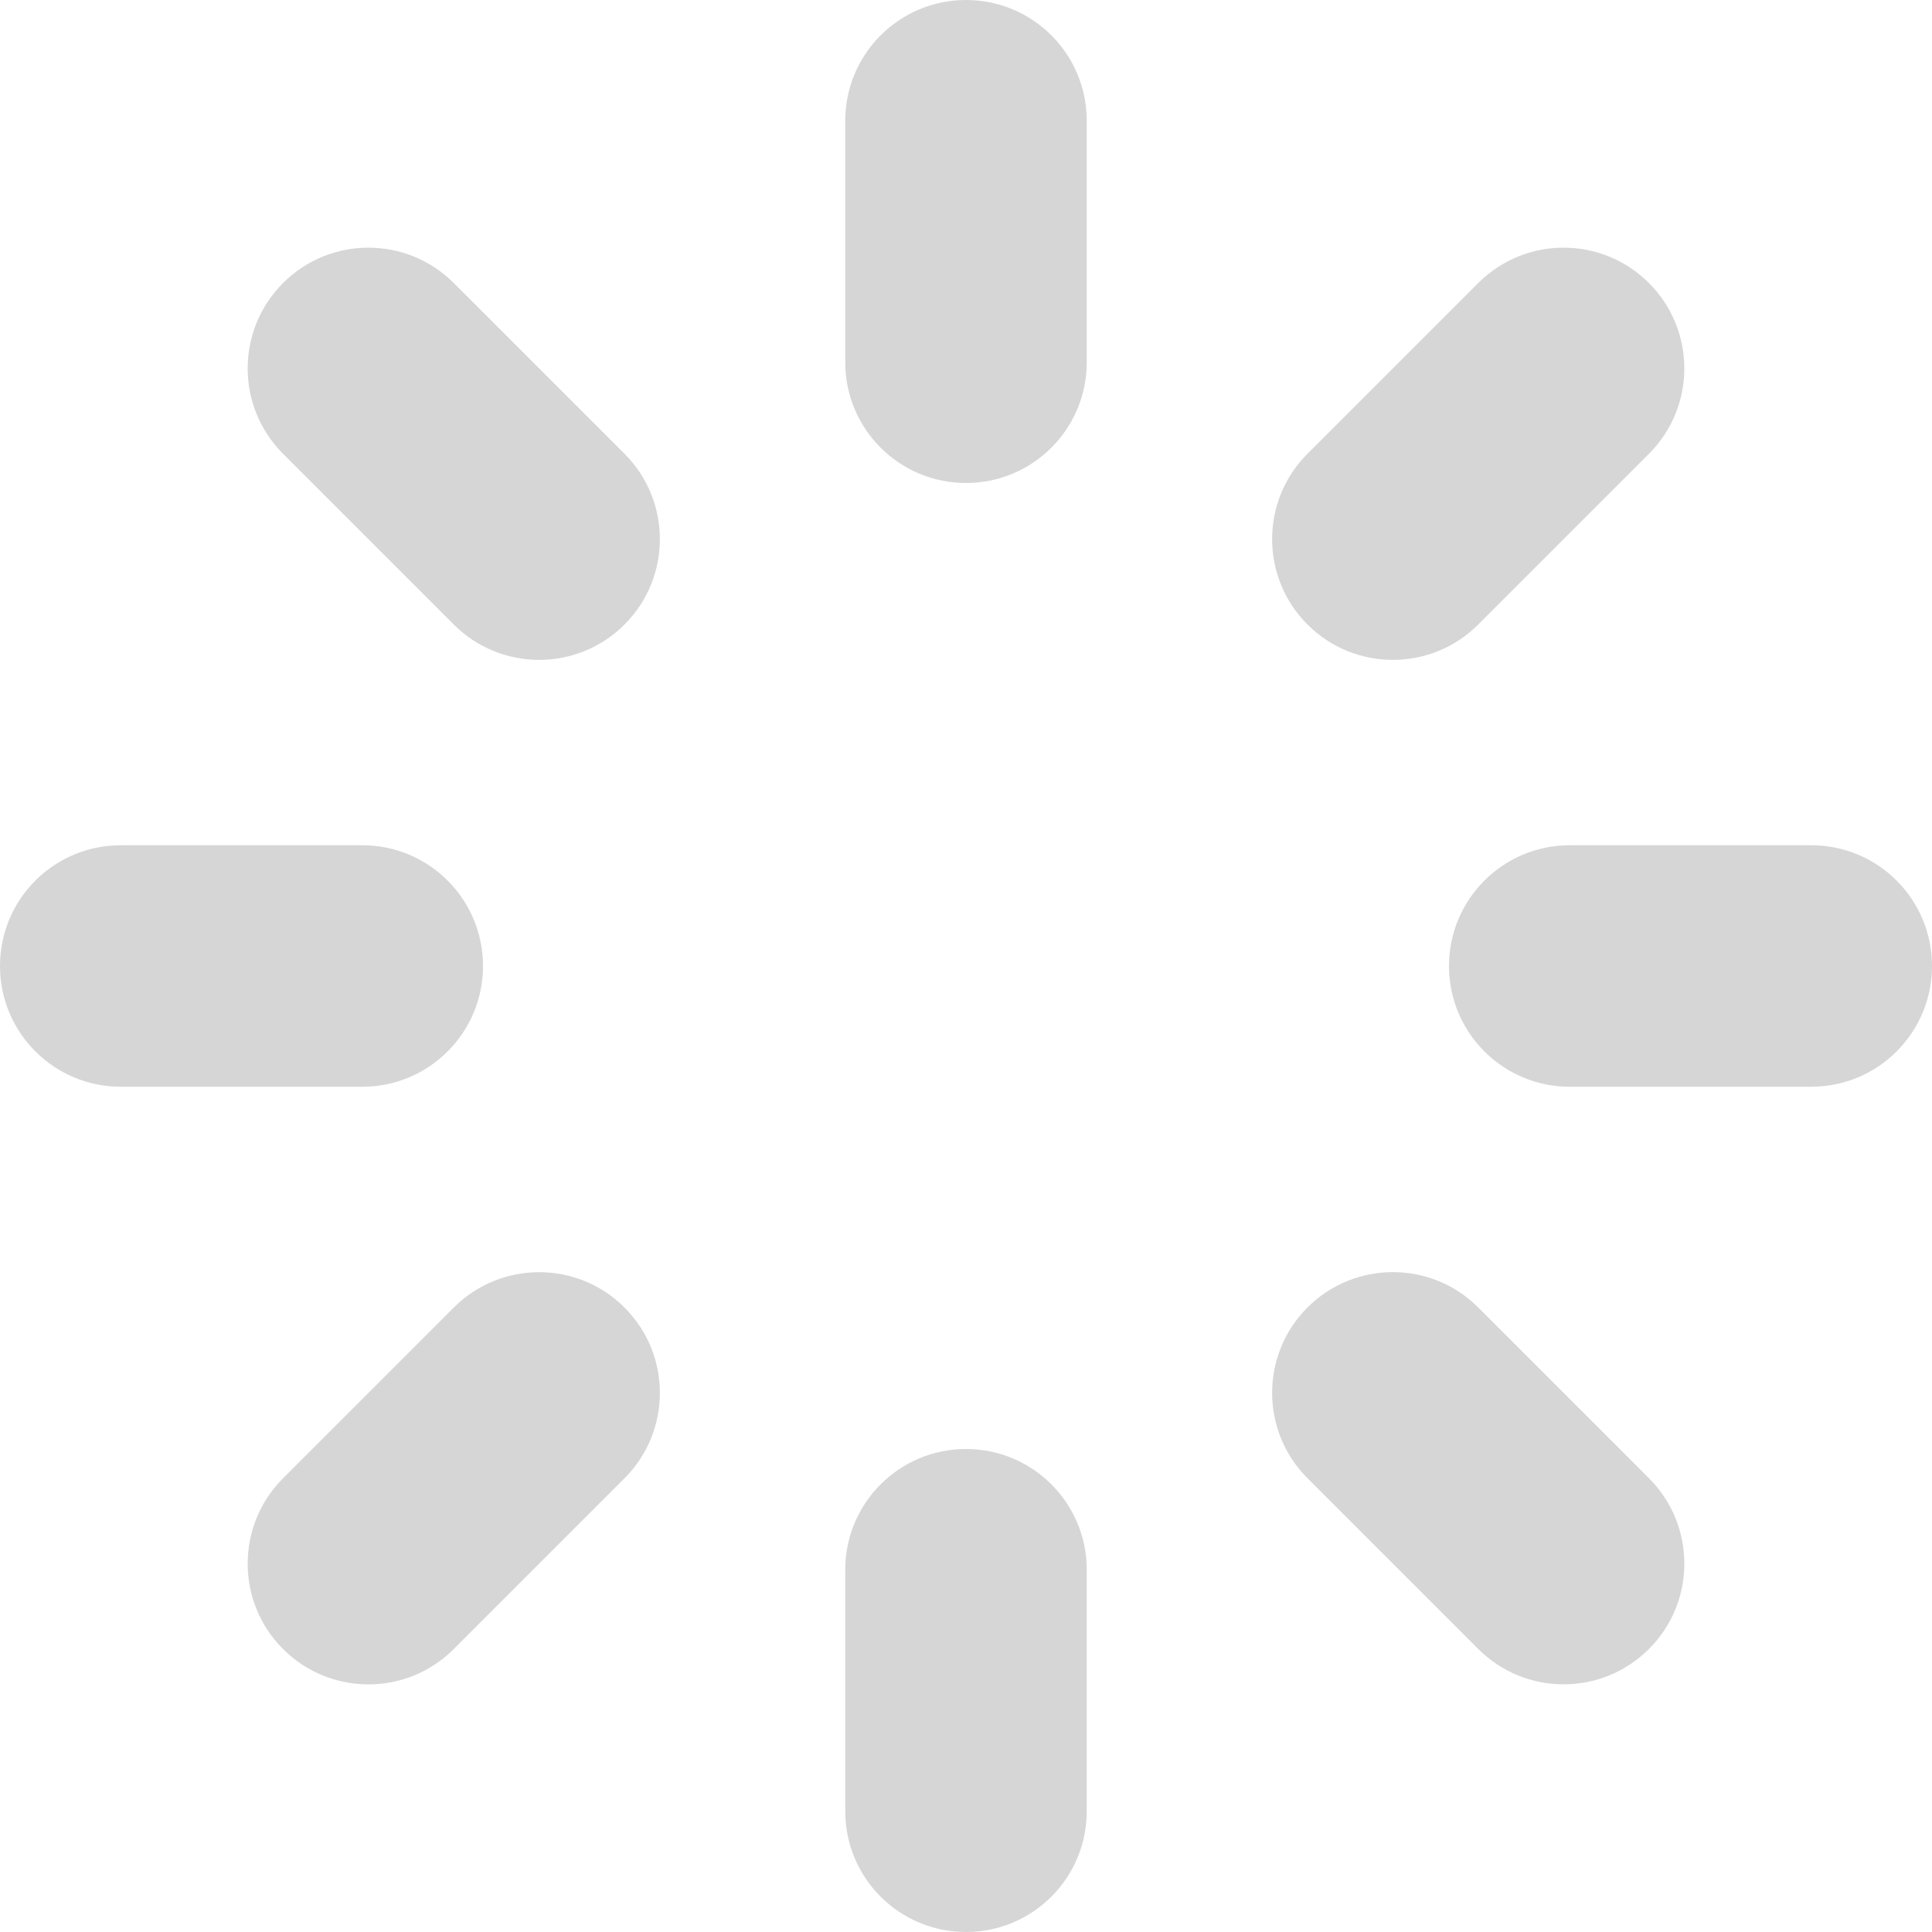 <?xml version="1.0" encoding="utf-8"?>
<!-- Generated by IcoMoon.io -->
<!DOCTYPE svg PUBLIC "-//W3C//DTD SVG 1.1//EN" "http://www.w3.org/Graphics/SVG/1.1/DTD/svg11.dtd">
<svg version="1.1" xmlns="http://www.w3.org/2000/svg" xmlns:xlink="http://www.w3.org/1999/xlink" width="32" height="32" viewBox="0 0 32 32">
<path fill="#d6d6d6" d="M30 18h-4c-1.105 0-2-0.895-2-2s0.895-2 2-2h4c1.105 0 2 0.895 2 2s-0.895 2-2 2zM24.484 10.344c-0.781 0.781-2.047 0.781-2.828 0s-0.781-2.047 0-2.828l2.828-2.828c0.781-0.781 2.047-0.781 2.828 0s0.781 2.047 0 2.828l-2.828 2.828zM16 32c-1.105 0-2-0.895-2-2v-4c0-1.105 0.895-2 2-2s2 0.895 2 2v4c0 1.105-0.895 2-2 2zM16 8c-1.105 0-2-0.894-2-2v-4c0-1.105 0.895-2 2-2s2 0.894 2 2v4c0 1.106-0.895 2-2 2zM7.516 27.313c-0.781 0.781-2.047 0.781-2.828 0-0.781-0.779-0.781-2.047 0-2.828l2.828-2.828c0.781-0.781 2.047-0.781 2.828 0s0.781 2.047 0 2.828l-2.828 2.828zM7.516 10.344l-2.828-2.828c-0.781-0.781-0.781-2.047 0-2.828s2.047-0.781 2.828 0l2.828 2.828c0.781 0.781 0.781 2.047 0 2.828s-2.047 0.781-2.828 0zM8 16c0 1.105-0.894 2-2 2h-4c-1.105 0-2-0.895-2-2s0.894-2 2-2h4c1.106 0 2 0.895 2 2zM24.484 21.656l2.828 2.828c0.781 0.781 0.781 2.049 0 2.828-0.781 0.781-2.047 0.781-2.828 0l-2.828-2.828c-0.781-0.781-0.781-2.047 0-2.828s2.047-0.781 2.828 0z"></path>
</svg>
